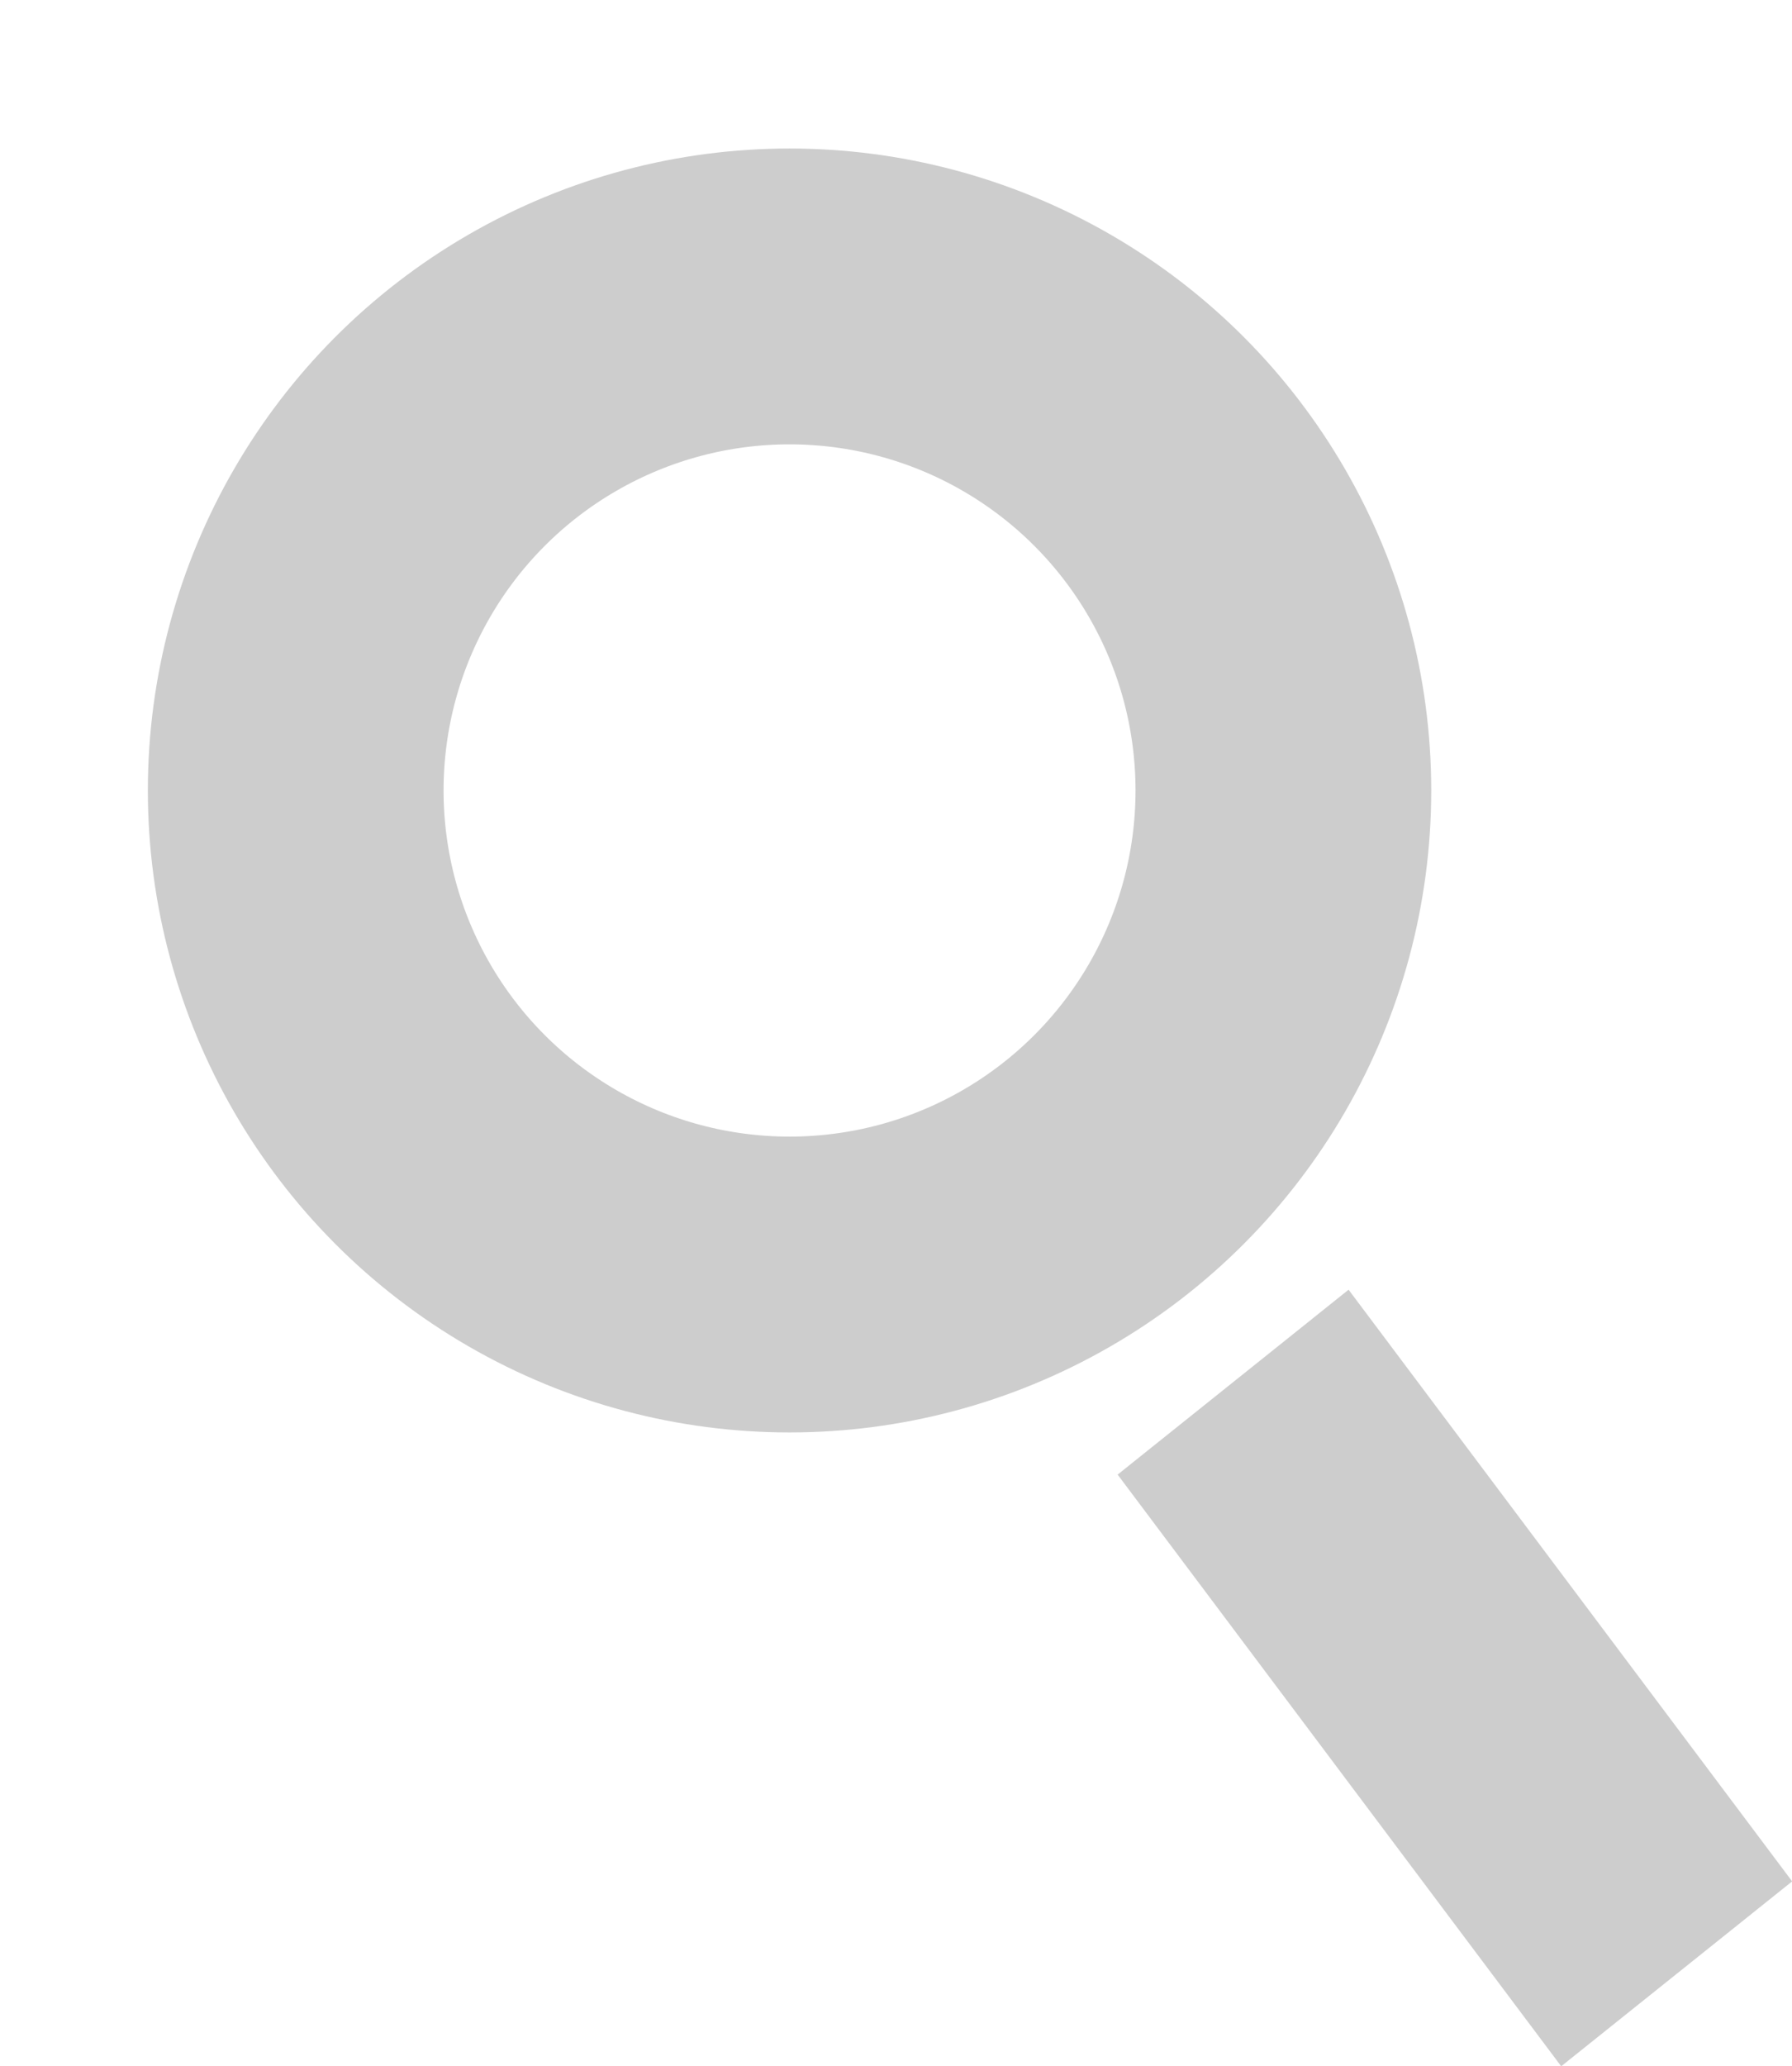 <svg xmlns="http://www.w3.org/2000/svg" xmlns:xlink="http://www.w3.org/1999/xlink" preserveAspectRatio="xMidYMid" width="12.12" height="13.969" viewBox="0 0 12.12 13.969">
  <defs>
    <style>
      .cls-1 {
        stroke: #cdcdcd;
        stroke-width: 2px;
        fill: none;
      }

      .cls-2 {
        fill: #cdcdcd;
        fill-rule: evenodd;
      }
    </style>
  </defs>
  <g>
    <circle cx="5.34" cy="5.344" r="3.34" class="cls-1"/>
    <path d="M7.559,9.969 L9.121,8.719 L12.121,12.719 L10.559,13.969 L7.559,9.969 Z" class="cls-2"/>
  </g>
</svg>
